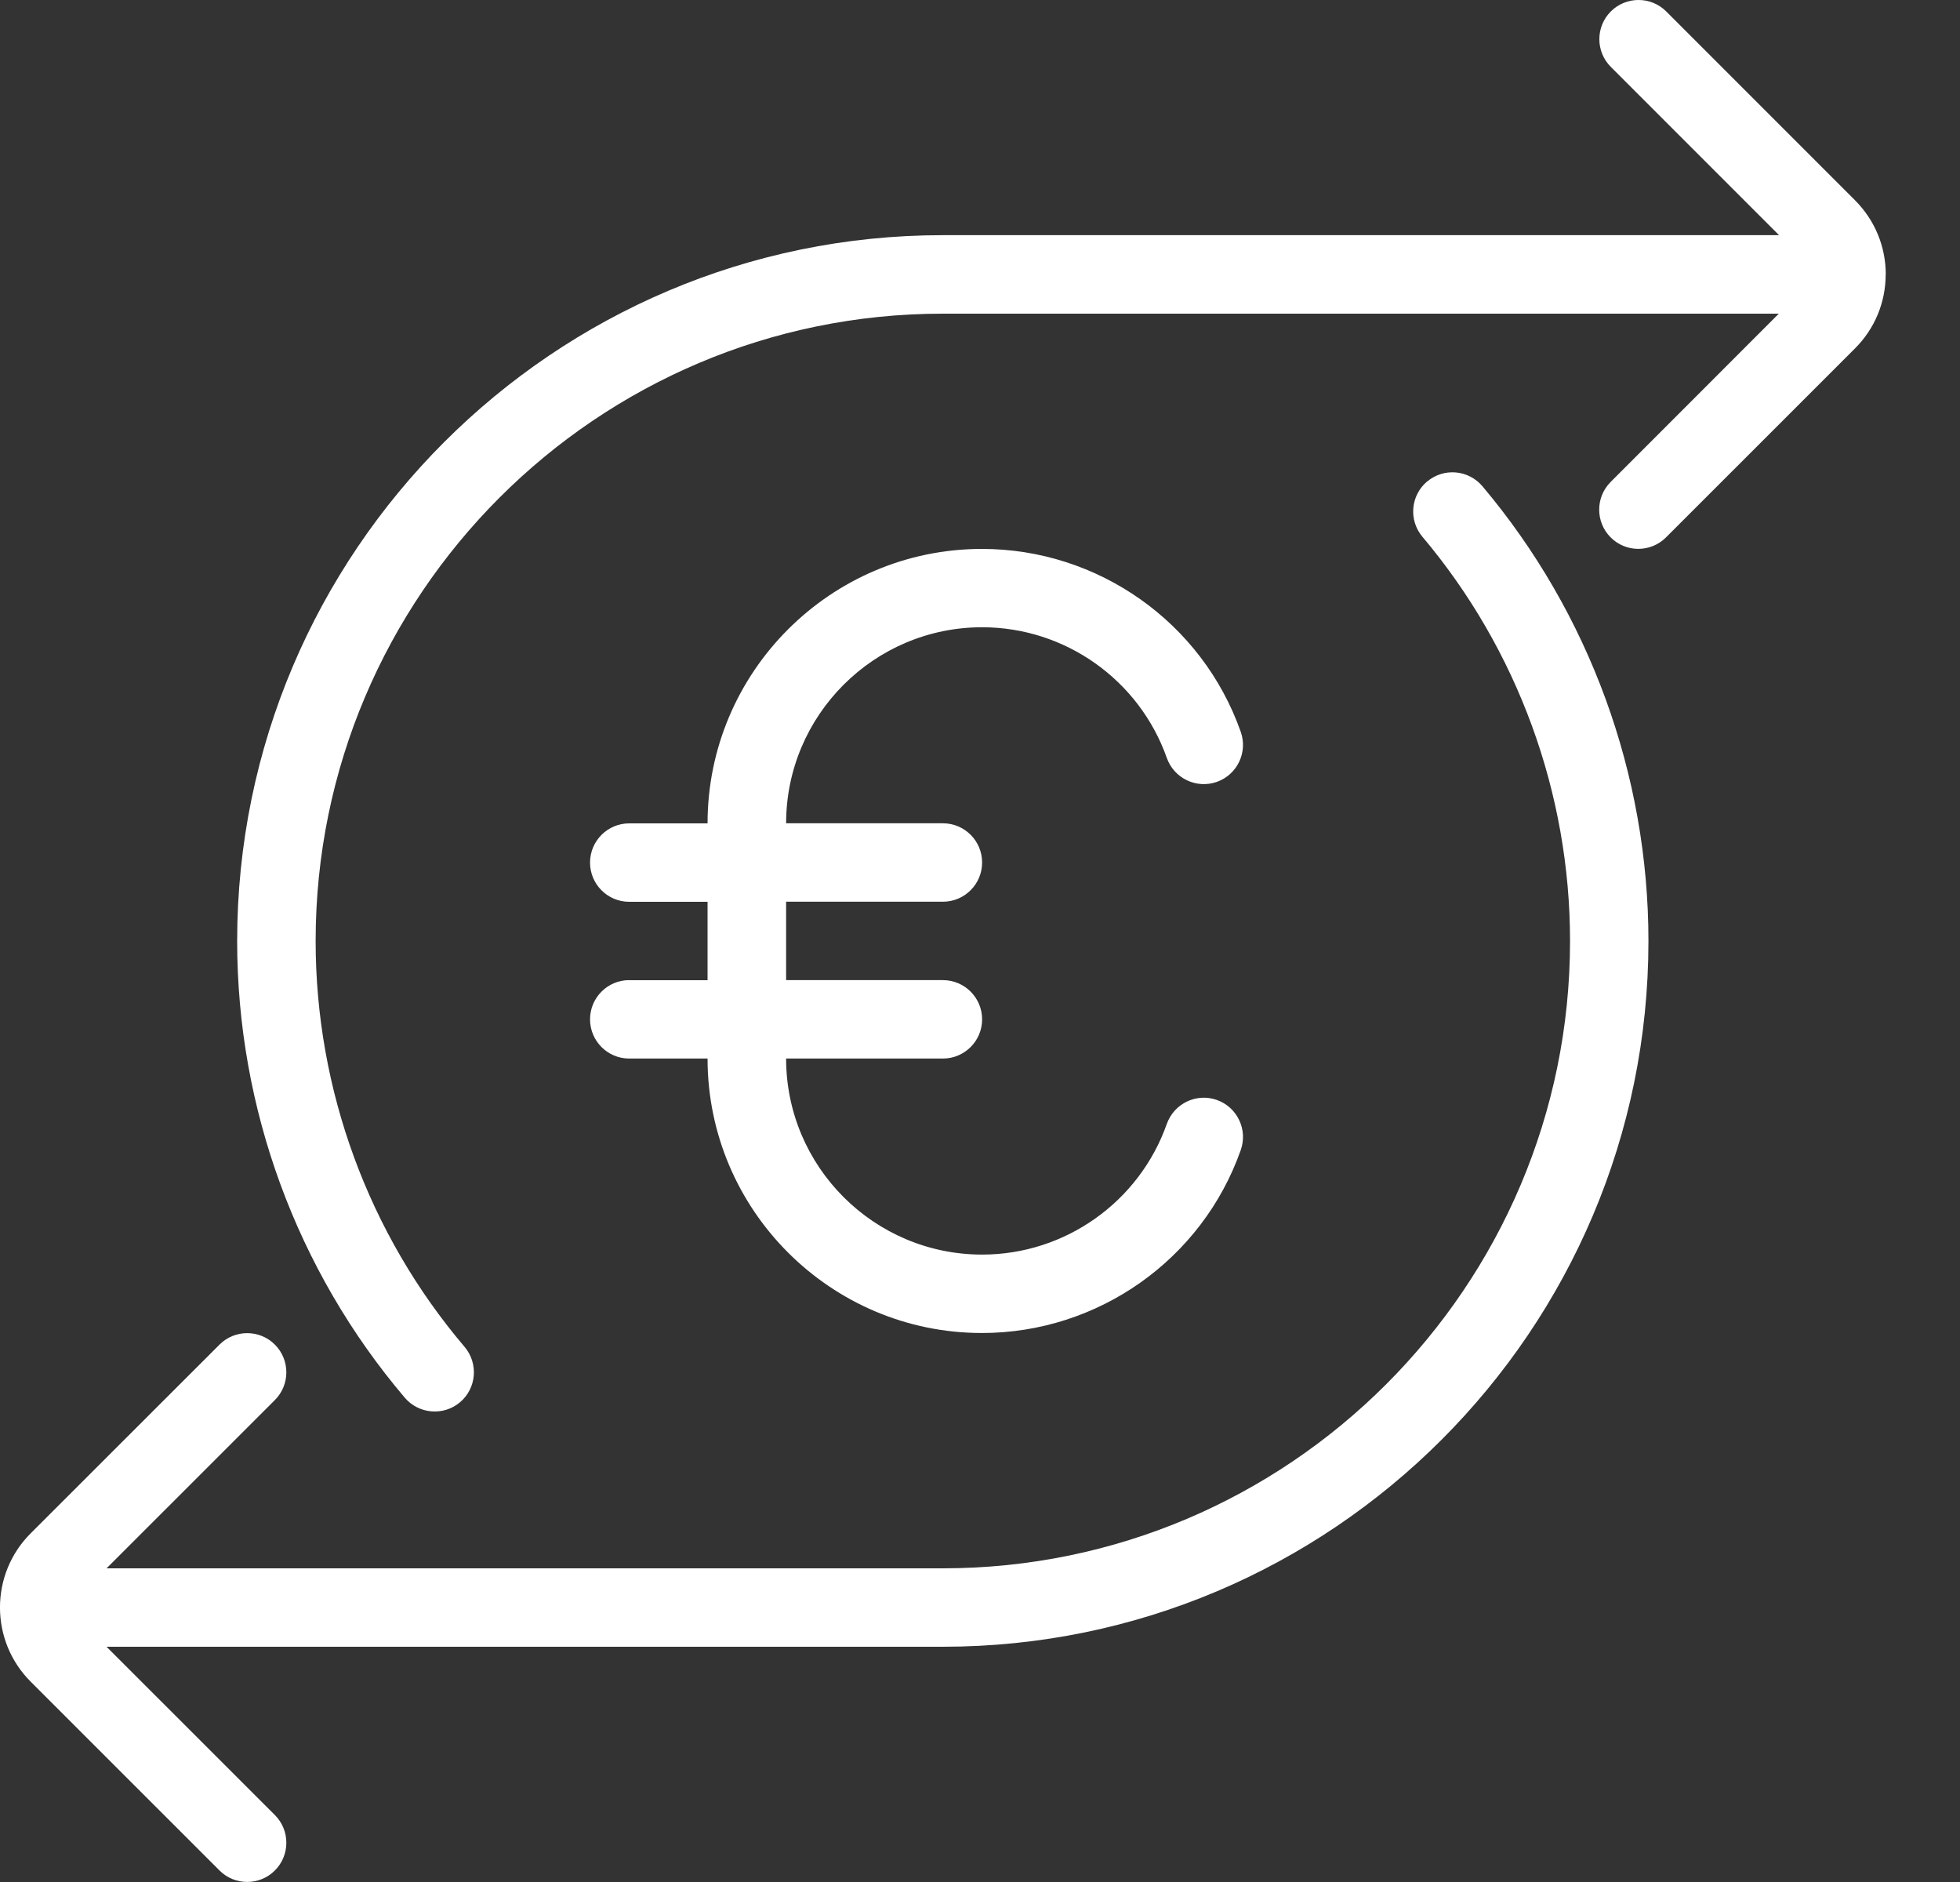<svg width="25" height="24" viewBox="0 0 25 24" fill="none" xmlns="http://www.w3.org/2000/svg">
<rect x="0" y="0" width="25" height="24" fill="#333333" stroke="none"/>
<path d="M24.052 3.499C24.052 3.856 23.913 4.191 23.66 4.444L21.25 6.853C21.055 7.048 20.738 7.048 20.544 6.853C20.349 6.658 20.349 6.341 20.544 6.146L22.689 4H12.025C7.614 4 4.026 7.589 4.026 12C4.026 13.896 4.7 15.734 5.926 17.176C6.104 17.387 6.079 17.702 5.869 17.881C5.66 18.059 5.343 18.035 5.163 17.824C3.784 16.201 3.025 14.133 3.025 12C3.026 7.037 7.064 2.999 12.025 2.999H22.692L20.546 0.853C20.351 0.658 20.351 0.341 20.546 0.146C20.741 -0.049 21.058 -0.049 21.253 0.146L23.662 2.555C23.913 2.807 24.053 3.143 24.053 3.5L24.052 3.499ZM18.203 6.14C17.992 6.318 17.965 6.634 18.143 6.845C19.357 8.284 20.026 10.115 20.026 12C20.026 16.411 16.436 20 12.025 20H1.359L3.506 17.854C3.701 17.659 3.701 17.342 3.506 17.147C3.312 16.952 2.994 16.952 2.8 17.147L0.392 19.553C-0.131 20.074 -0.131 20.924 0.392 21.446L2.8 23.853C2.994 24.048 3.312 24.048 3.506 23.853C3.701 23.658 3.701 23.341 3.506 23.146L1.359 21H12.025C16.988 21 21.026 16.963 21.026 12C21.026 9.879 20.273 7.82 18.909 6.201C18.73 5.99 18.416 5.962 18.203 6.141V6.14ZM8.025 12.499C7.75 12.499 7.526 12.723 7.526 12.999C7.526 13.275 7.75 13.499 8.025 13.499H9.025C9.025 15.429 10.595 16.999 12.525 16.999C14.007 16.999 15.334 16.061 15.826 14.666C15.918 14.405 15.781 14.119 15.521 14.027C15.261 13.935 14.976 14.072 14.883 14.332C14.531 15.329 13.585 15.999 12.527 15.999C11.149 15.999 10.027 14.878 10.027 13.499H12.027C12.303 13.499 12.527 13.275 12.527 12.999C12.527 12.723 12.303 12.499 12.027 12.499H10.027V11.499H12.027C12.303 11.499 12.527 11.275 12.527 10.999C12.527 10.723 12.303 10.499 12.027 10.499H10.027C10.027 9.121 11.149 7.999 12.527 7.999C13.585 7.999 14.531 8.669 14.883 9.666C14.976 9.927 15.261 10.062 15.521 9.971C15.781 9.879 15.918 9.593 15.826 9.333C15.334 7.937 14.007 7 12.525 7C10.595 7 9.025 8.57 9.025 10.5H8.025C7.75 10.5 7.526 10.724 7.526 11C7.526 11.276 7.75 11.5 8.025 11.5H9.025V12.5H8.025V12.499Z" fill="white"/>
</svg>
